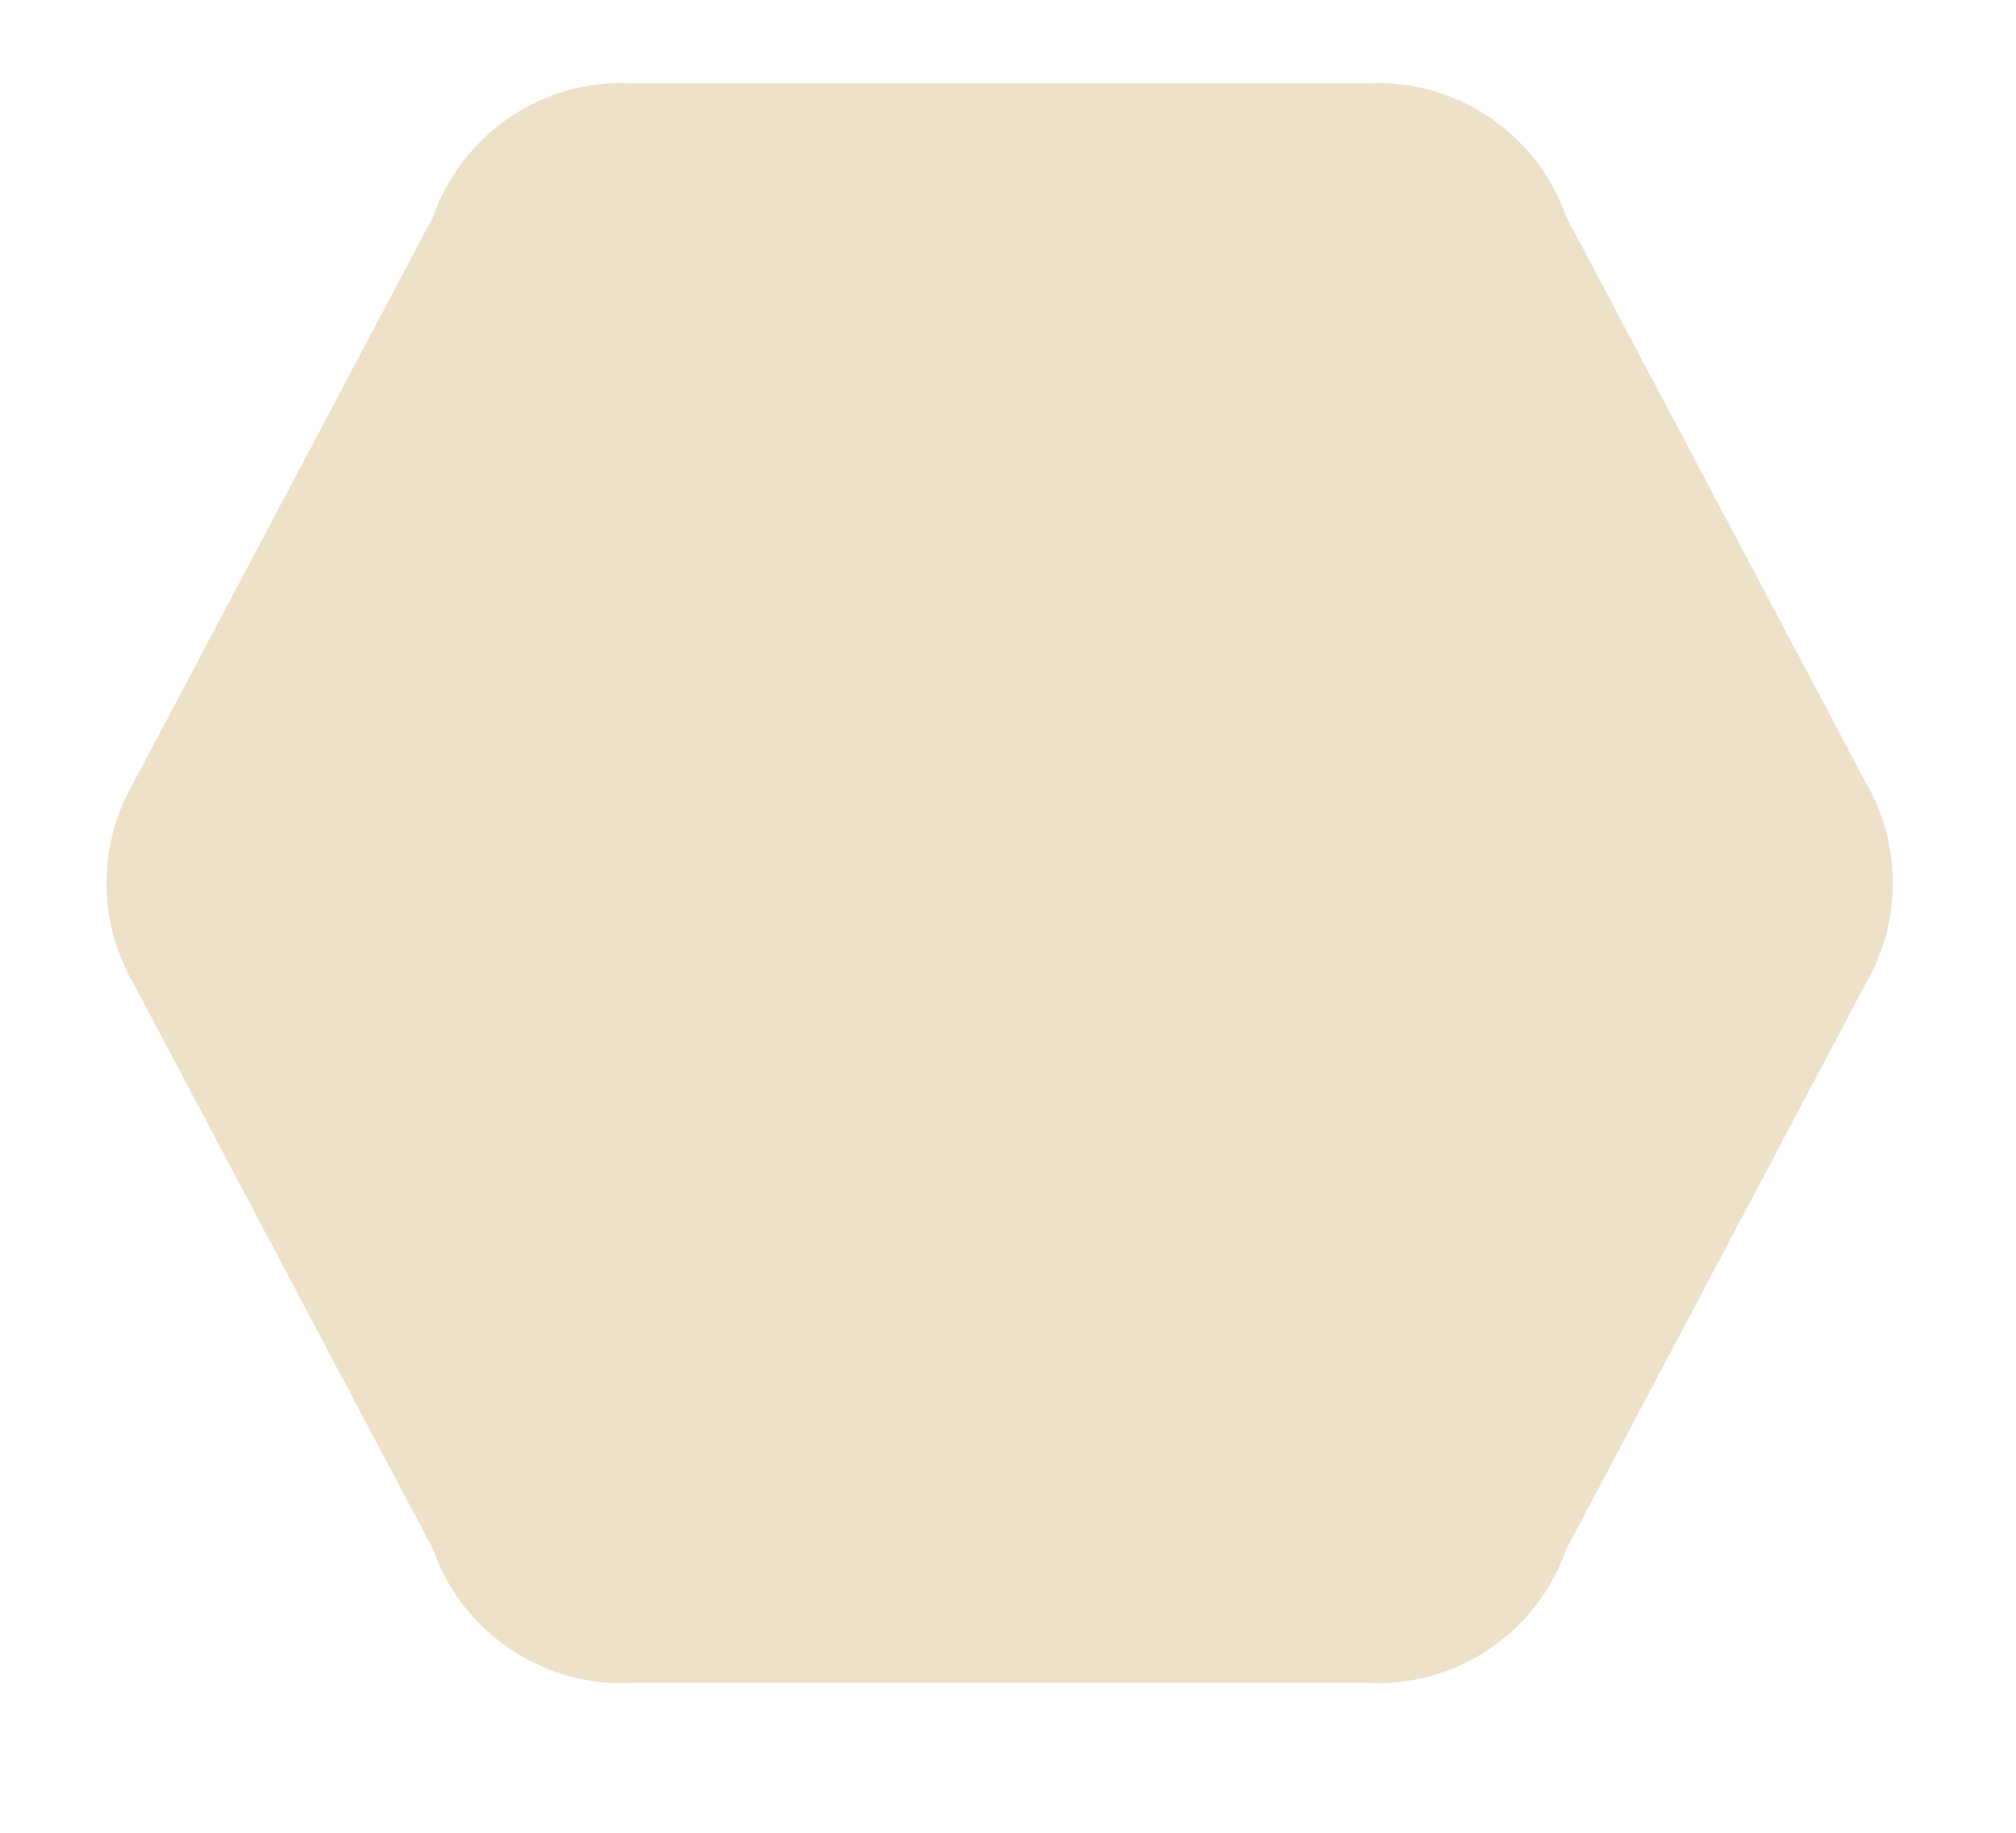 <svg xmlns="http://www.w3.org/2000/svg" viewBox='0 -3 121 110'>
<style>
      path {
        fill: #eee1c9;
      }
    </style>
  <path d='M38,2 
           L82,2 
           A12,12 0 0,1 94,10 
           L112,44 
           A12,12 0 0,1 112,56
           L94,90       
           A12,12 0 0,1 82,98
           L38,98
           A12,12 0 0,1 26,90
           L8,56
           A12,12 0 0,1 8,44
           L26,10
           A12,12 0 0,1 38,2' />
</svg>
